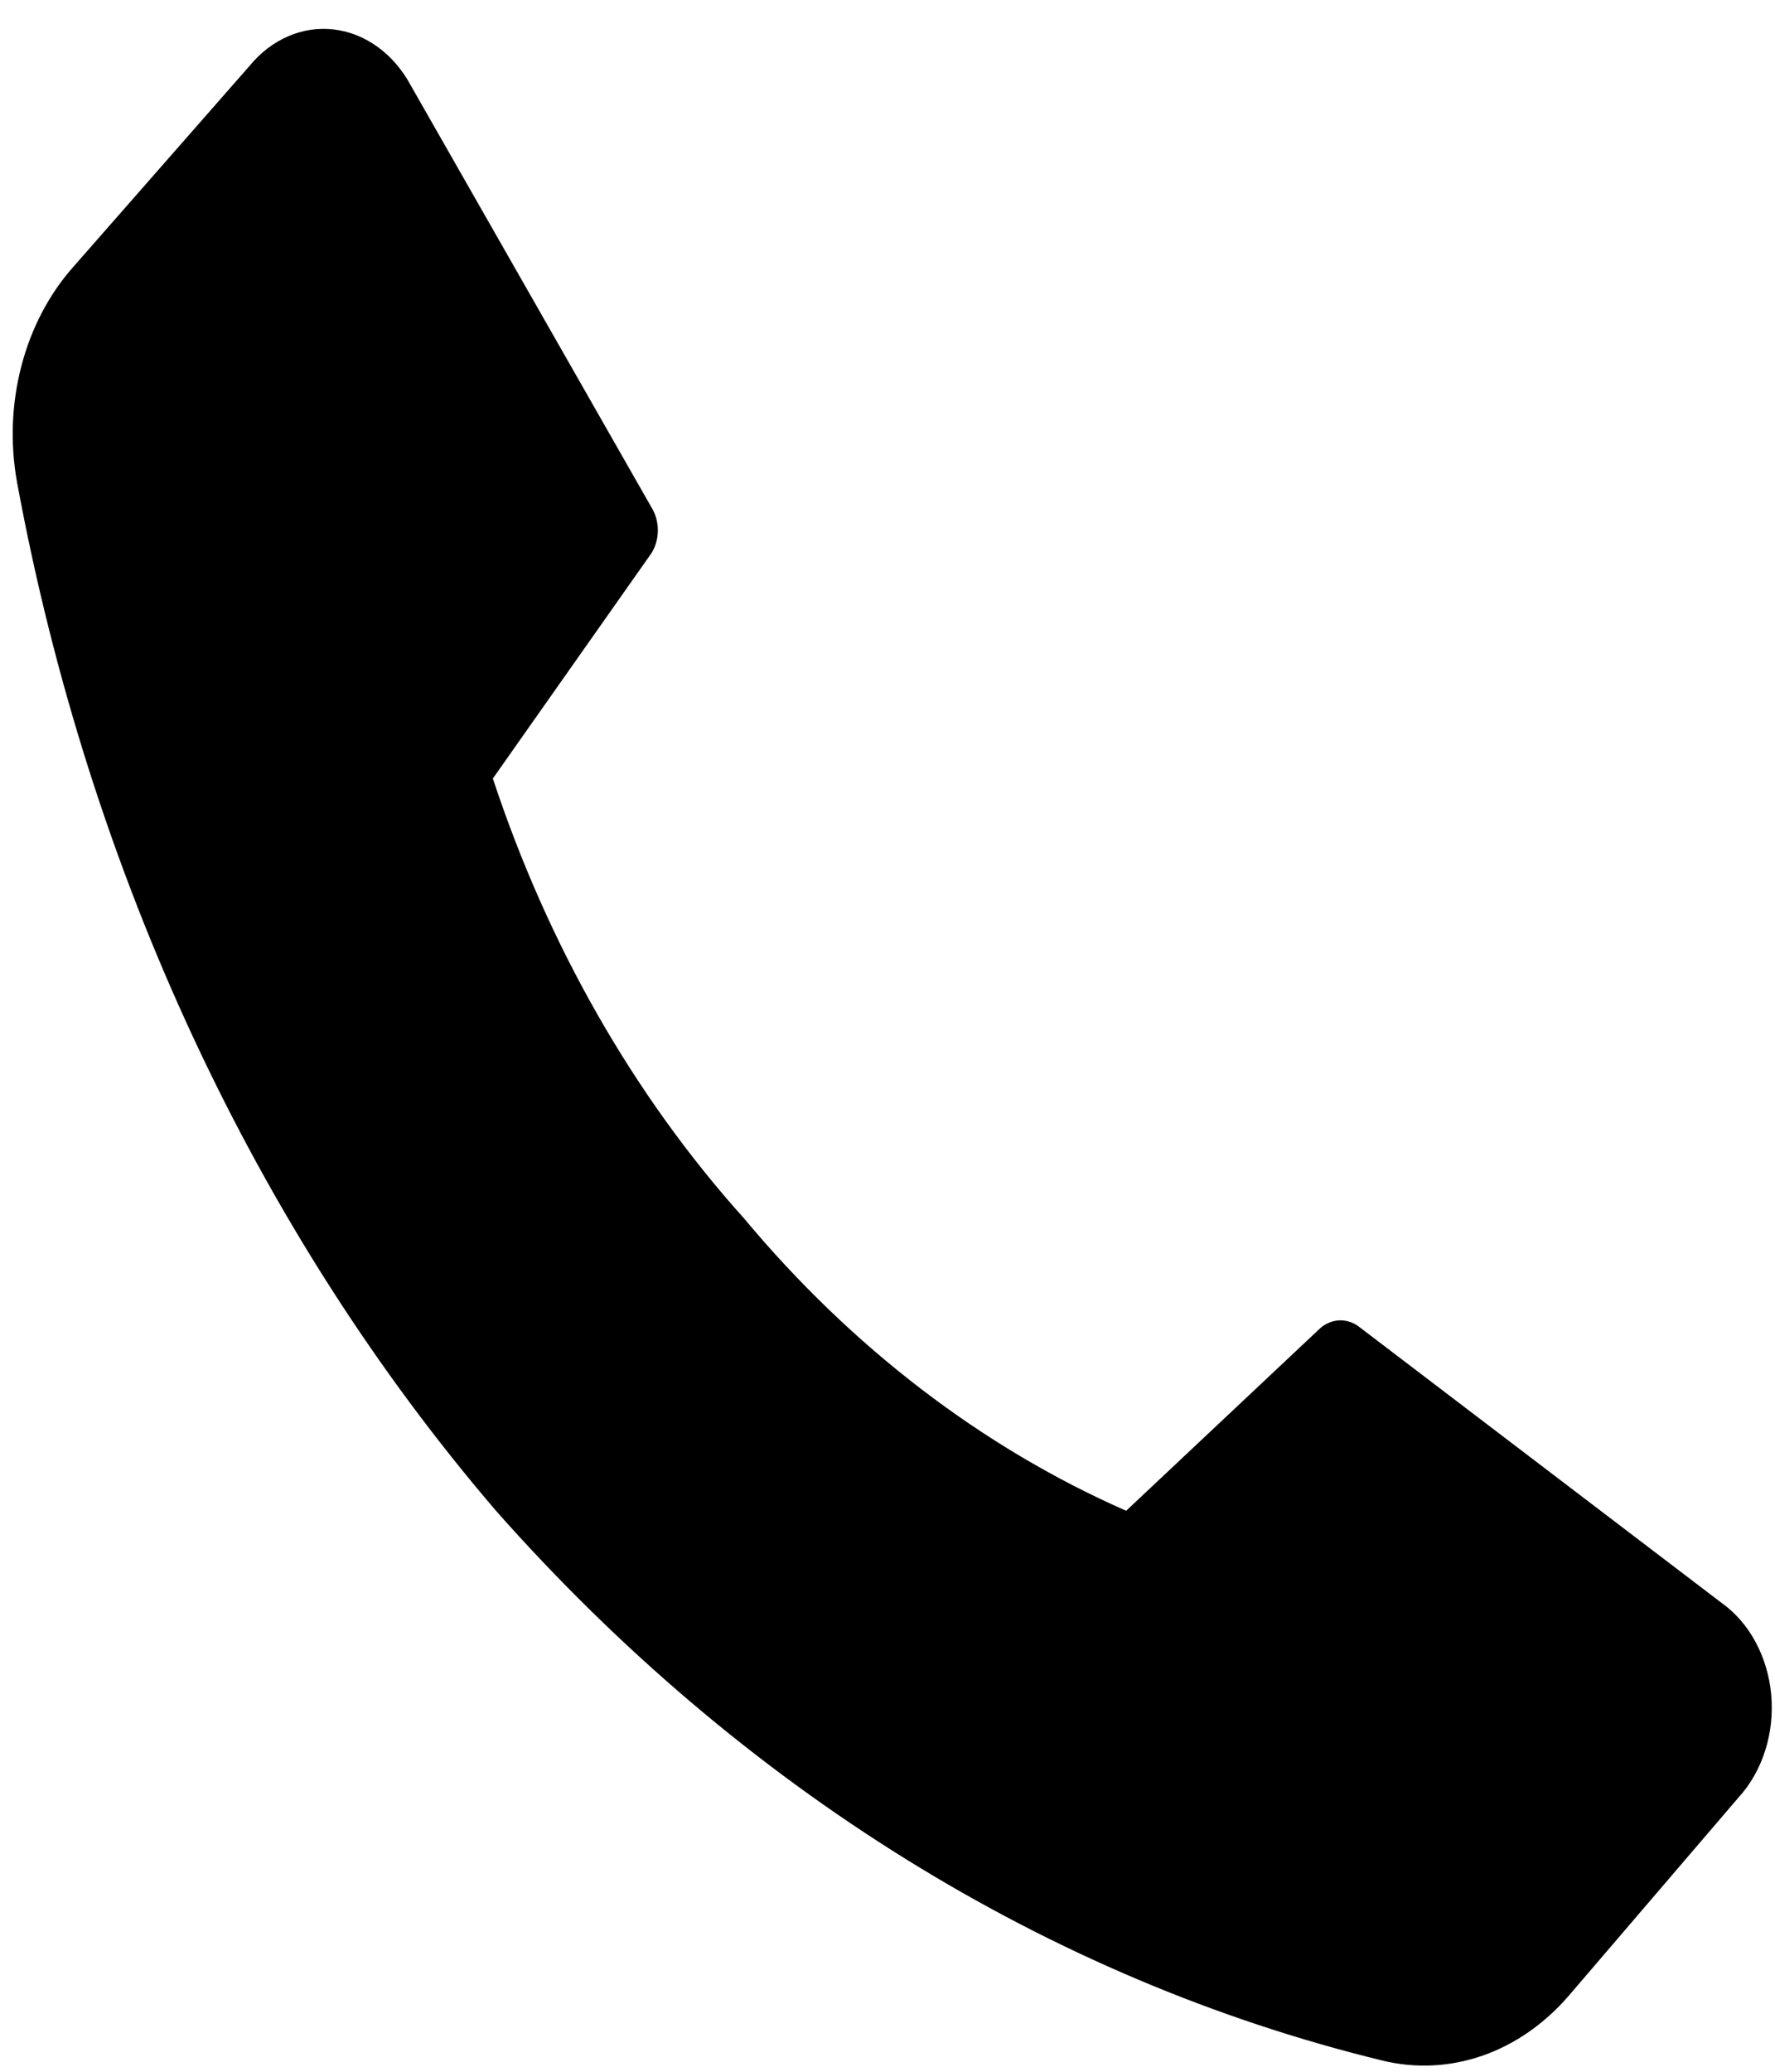 <svg width="42" height="49" viewBox="0 0 42 49" fill="none" xmlns="http://www.w3.org/2000/svg">
<path d="M17.602 28.813C20.154 31.872 23.241 34.234 26.647 35.732L31.255 31.399C31.391 31.288 31.553 31.228 31.719 31.228C31.885 31.228 32.047 31.288 32.183 31.399L40.739 37.913C41.064 38.144 41.339 38.461 41.542 38.839C41.745 39.217 41.872 39.645 41.911 40.091C41.95 40.536 41.901 40.987 41.767 41.406C41.634 41.825 41.42 42.202 41.142 42.507L37.133 47.187C36.559 47.857 35.854 48.349 35.08 48.619C34.305 48.888 33.487 48.927 32.697 48.732C24.816 46.809 17.552 42.304 11.736 35.732C6.048 29.095 2.112 20.651 0.406 11.422C0.237 10.503 0.272 9.548 0.508 8.65C0.743 7.751 1.171 6.94 1.75 6.294L5.906 1.557C6.163 1.244 6.476 1.005 6.823 0.856C7.17 0.707 7.54 0.653 7.907 0.698C8.274 0.742 8.627 0.884 8.941 1.113C9.255 1.342 9.521 1.651 9.719 2.019L15.415 12C15.513 12.157 15.566 12.347 15.566 12.542C15.566 12.737 15.513 12.927 15.415 13.083L11.662 18.413C12.965 22.358 14.994 25.911 17.602 28.813Z" fill="black"/>
</svg>
